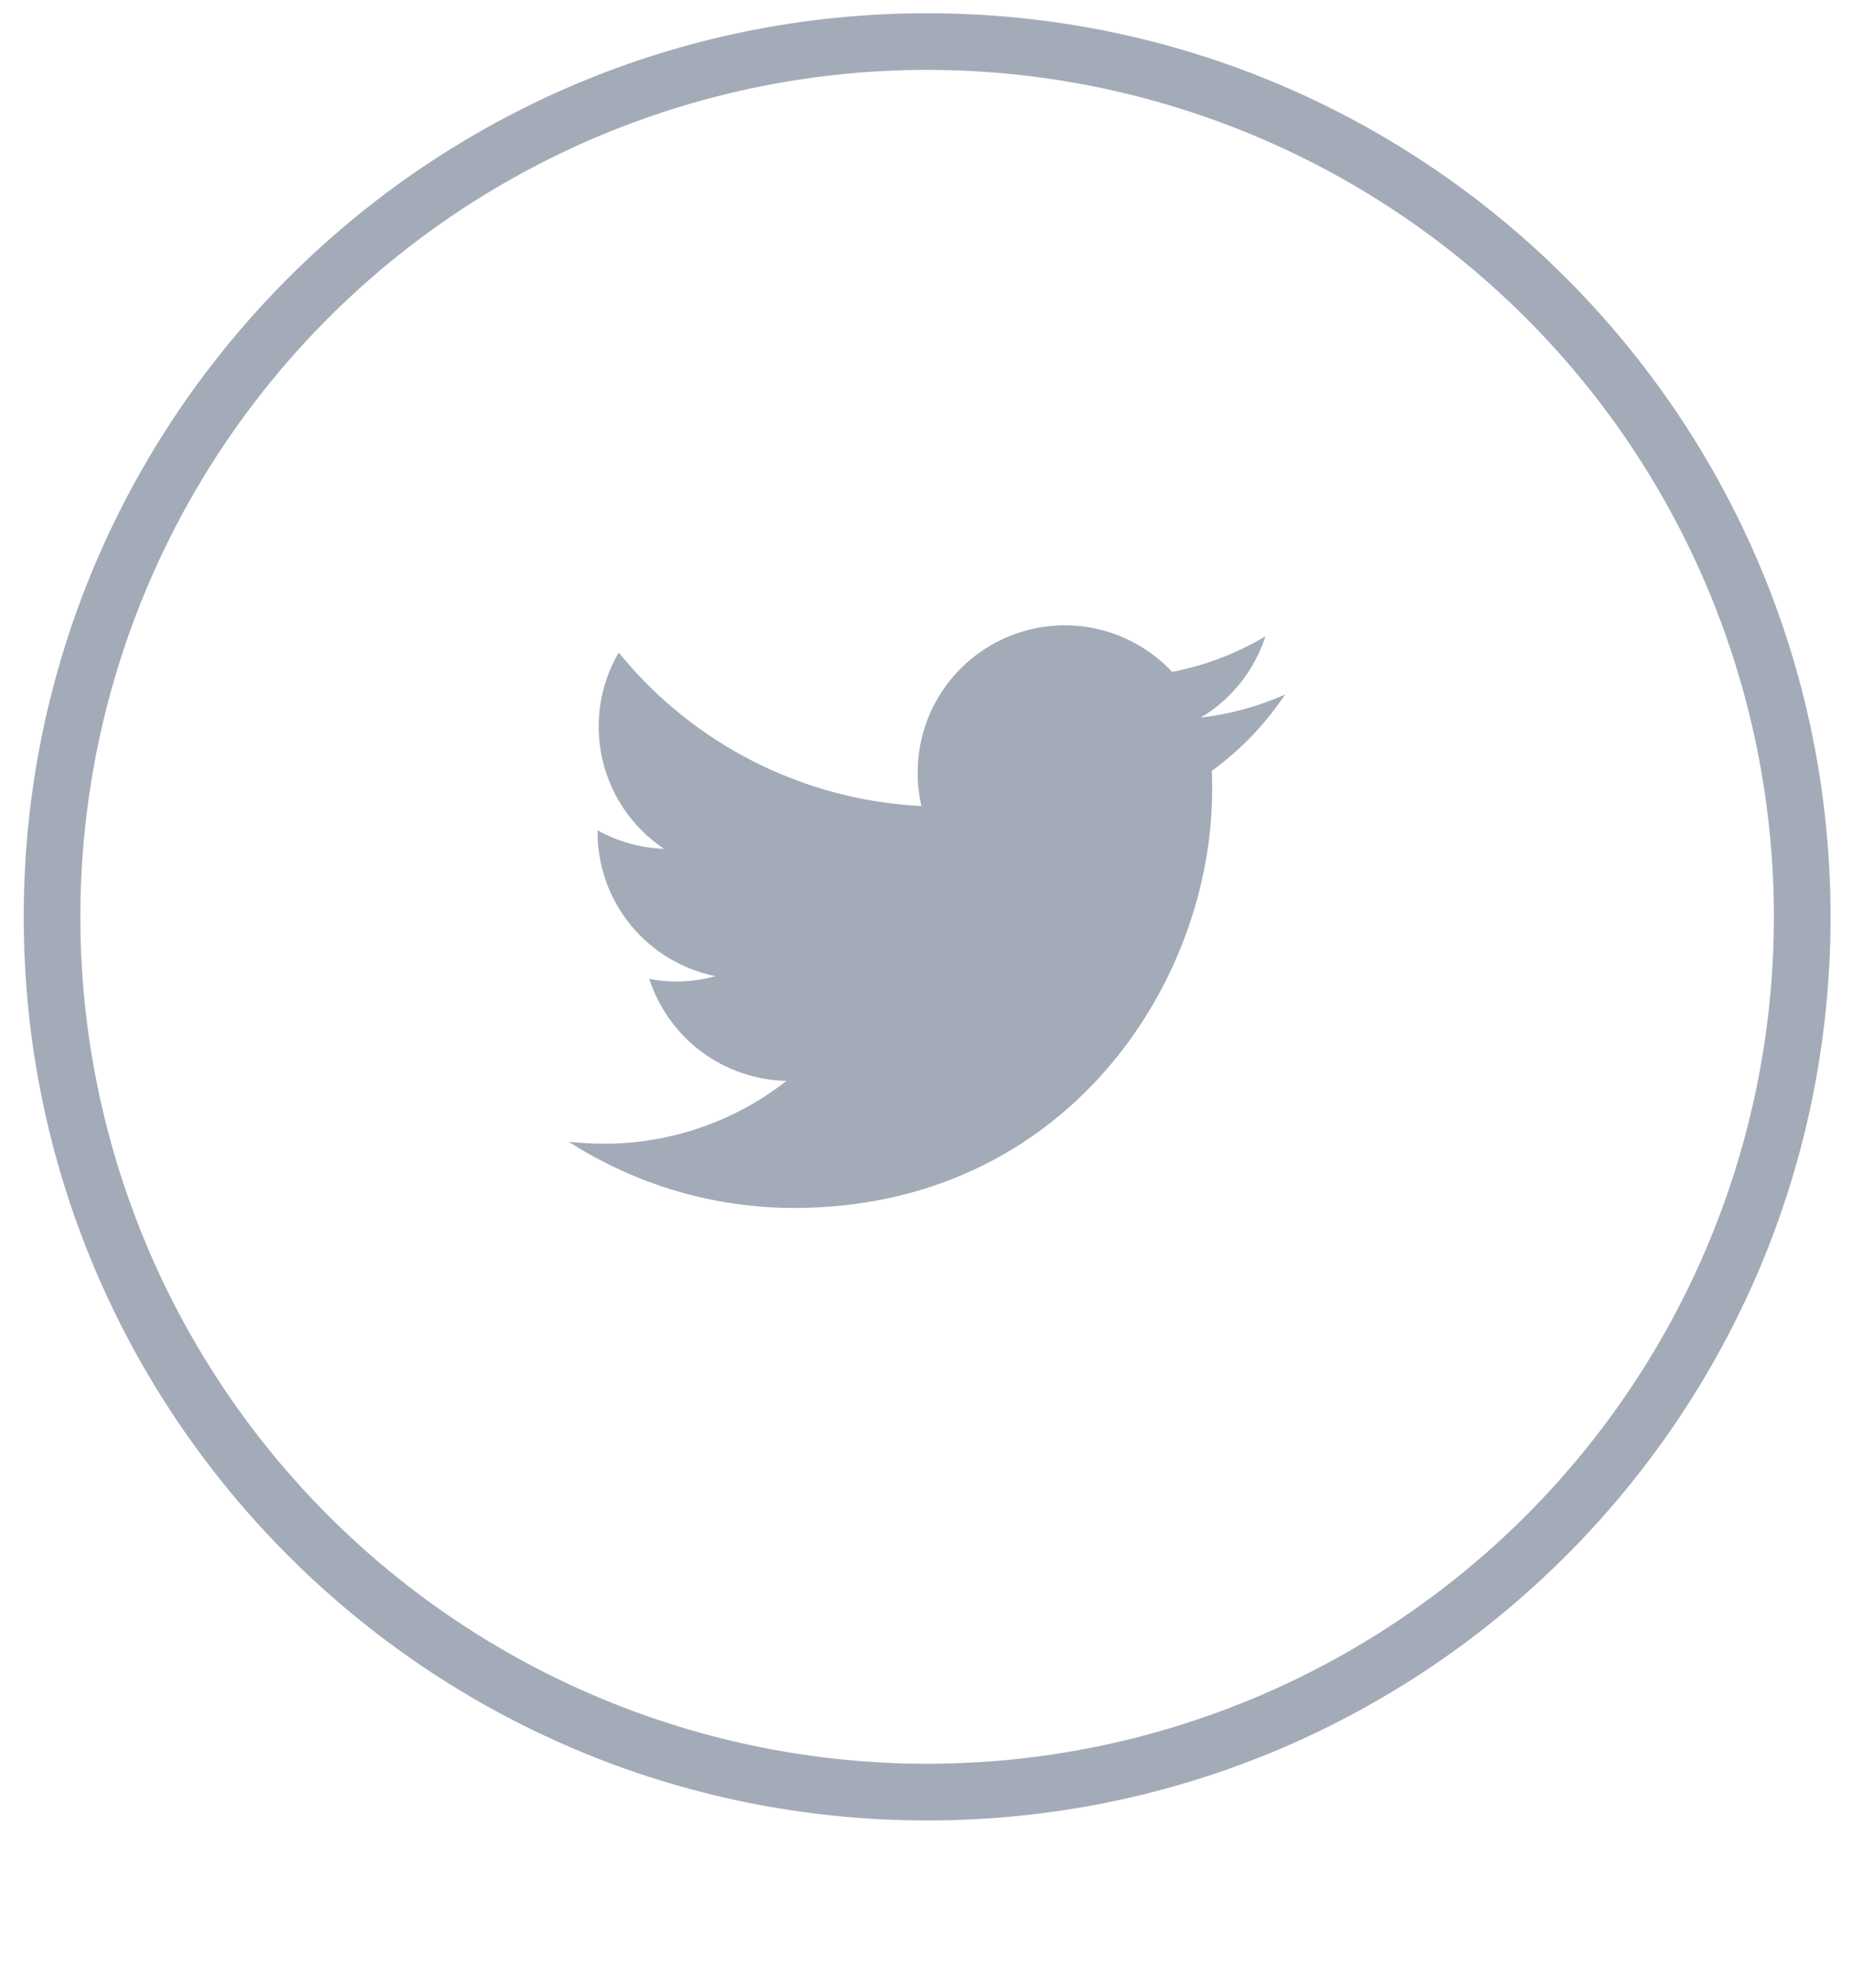 <svg width="41" height="44" viewBox="0 0 41 44" fill="none" xmlns="http://www.w3.org/2000/svg">
<g clip-path="url(#clip0_2_1900)">
<g clip-path="url(#clip1_2_1900)">
<g clip-path="url(#clip2_2_1900)">
<path d="M28.45 15.372C27.857 15.636 27.228 15.808 26.584 15.883C27.263 15.476 27.772 14.837 28.015 14.083C27.377 14.465 26.678 14.732 25.948 14.87C25.501 14.394 24.922 14.062 24.285 13.919C23.648 13.777 22.982 13.829 22.375 14.069C21.768 14.309 21.247 14.726 20.88 15.265C20.512 15.805 20.316 16.443 20.316 17.096C20.314 17.347 20.342 17.597 20.4 17.841C19.106 17.777 17.841 17.441 16.686 16.856C15.531 16.271 14.513 15.448 13.697 14.443C13.279 15.159 13.15 16.007 13.337 16.814C13.523 17.621 14.011 18.327 14.701 18.786C14.184 18.77 13.679 18.629 13.228 18.376V18.418C13.229 19.169 13.489 19.897 13.965 20.478C14.441 21.058 15.103 21.457 15.839 21.606C15.561 21.683 15.274 21.723 14.985 21.724C14.78 21.725 14.575 21.706 14.374 21.665C14.583 22.311 14.988 22.875 15.532 23.28C16.077 23.685 16.734 23.91 17.412 23.924C16.258 24.827 14.835 25.316 13.37 25.314C13.111 25.314 12.851 25.297 12.592 25.272C14.08 26.228 15.811 26.736 17.579 26.736C23.563 26.736 26.835 21.782 26.835 17.481C26.835 17.339 26.835 17.196 26.826 17.062C27.463 16.6 28.013 16.027 28.45 15.372Z" fill="#A3ABB8"/>
<path d="M20.525 0.293C9.479 0.293 0.525 9.247 0.525 20.293C0.525 31.339 9.479 40.293 20.525 40.293C31.571 40.293 40.525 31.339 40.525 20.293C40.525 9.247 31.571 0.293 20.525 0.293ZM33.78 33.548C30.265 37.063 25.497 39.038 20.525 39.038C15.553 39.038 10.785 37.063 7.27 33.548C3.754 30.032 1.779 25.264 1.779 20.293C1.779 15.321 3.754 10.553 7.27 7.037C10.785 3.522 15.553 1.547 20.525 1.547C25.497 1.547 30.265 3.522 33.78 7.037C37.296 10.553 39.271 15.321 39.271 20.293C39.271 25.264 37.296 30.032 33.78 33.548Z" fill="#A3ABB8"/>
</g>
</g>
</g>
<defs>
<clipPath id="clip0_2_1900">
<rect width="40" height="40" fill="white" transform="translate(0.525 0.293)"/>
</clipPath>
<clipPath id="clip1_2_1900">
<rect width="40" height="40" fill="white" transform="translate(0.525 0.293)"/>
</clipPath>
<clipPath id="clip2_2_1900">
<rect width="40" height="40" fill="white" transform="translate(0.525 0.293)"/>
</clipPath>
</defs>
</svg>
